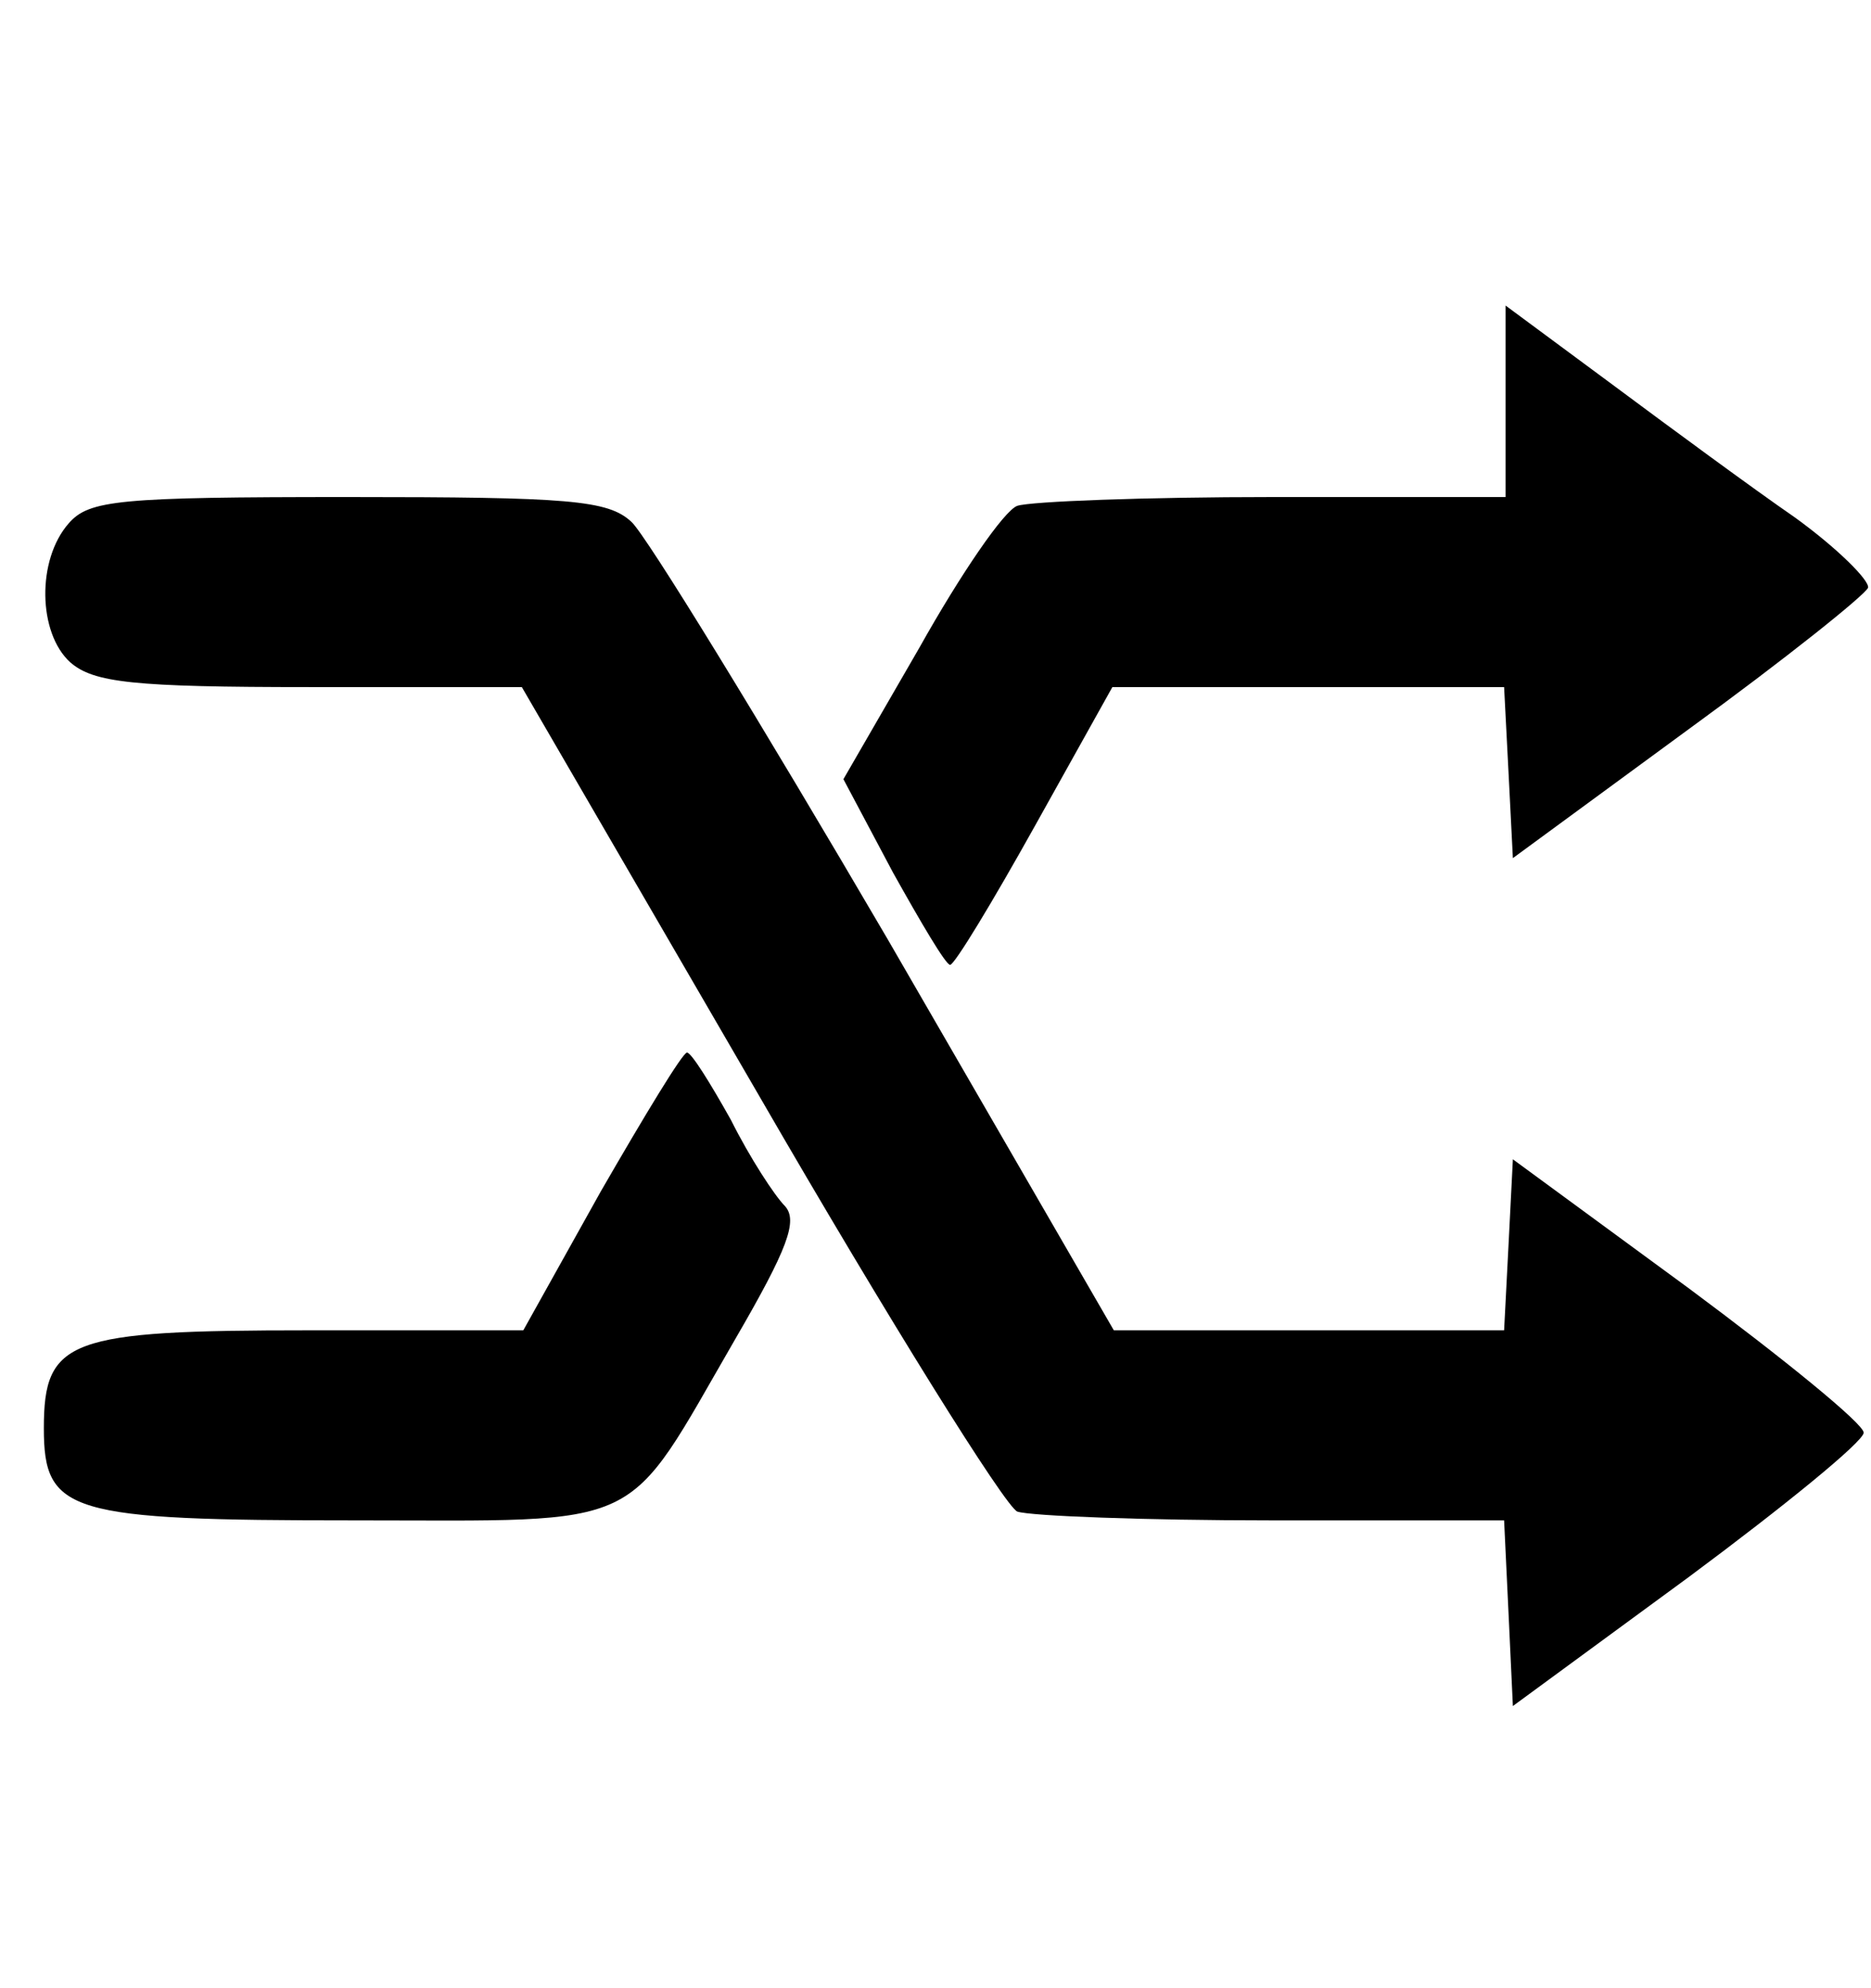 <?xml version="1.0" standalone="no"?>
<!DOCTYPE svg PUBLIC "-//W3C//DTD SVG 20010904//EN"
 "http://www.w3.org/TR/2001/REC-SVG-20010904/DTD/svg10.dtd">
<svg version="1.0" xmlns="http://www.w3.org/2000/svg"
 width="128pt" height="136pt" viewBox="0 0 128 136"
 preserveAspectRatio="xMidYMid meet">
<g transform="translate(0,136) scale(0.1,-0.1)"
fill="#000000" stroke="none">
<path d="M1030 1085 l0 -65 -159 0 c-88 0 -166 -3 -175 -6 -9 -3 -39 -47 -67
-97 l-52 -90 34 -64 c19 -34 36 -63 39 -63 3 0 29 43 58 95 l53 95 134 0 134
0 3 -58 3 -59 120 88 c66 48 121 92 123 97 1 5 -21 27 -50 48 -29 20 -86 62
-125 91 l-73 54 0 -66z"/>
<path d="M47 1002 c-22 -25 -21 -75 1 -95 16 -14 43 -17 164 -17 l145 0 162
-279 c89 -154 169 -282 177 -285 9 -3 87 -6 174 -6 l159 0 3 -63 3 -64 120 88
c66 49 120 93 120 99 0 6 -54 50 -120 99 l-120 88 -3 -59 -3 -58 -133 0 -134
0 -155 268 c-86 147 -165 276 -175 285 -16 15 -43 17 -194 17 -157 0 -177 -2
-191 -18z"/>
<path d="M411 545 l-53 -95 -147 0 c-164 0 -181 -6 -181 -67 0 -58 17 -63 212
-63 203 0 184 -9 261 124 36 62 43 81 34 91 -7 7 -24 33 -37 59 -14 25 -27 46
-30 46 -3 0 -29 -43 -59 -95z"/>
</g>
</svg>
